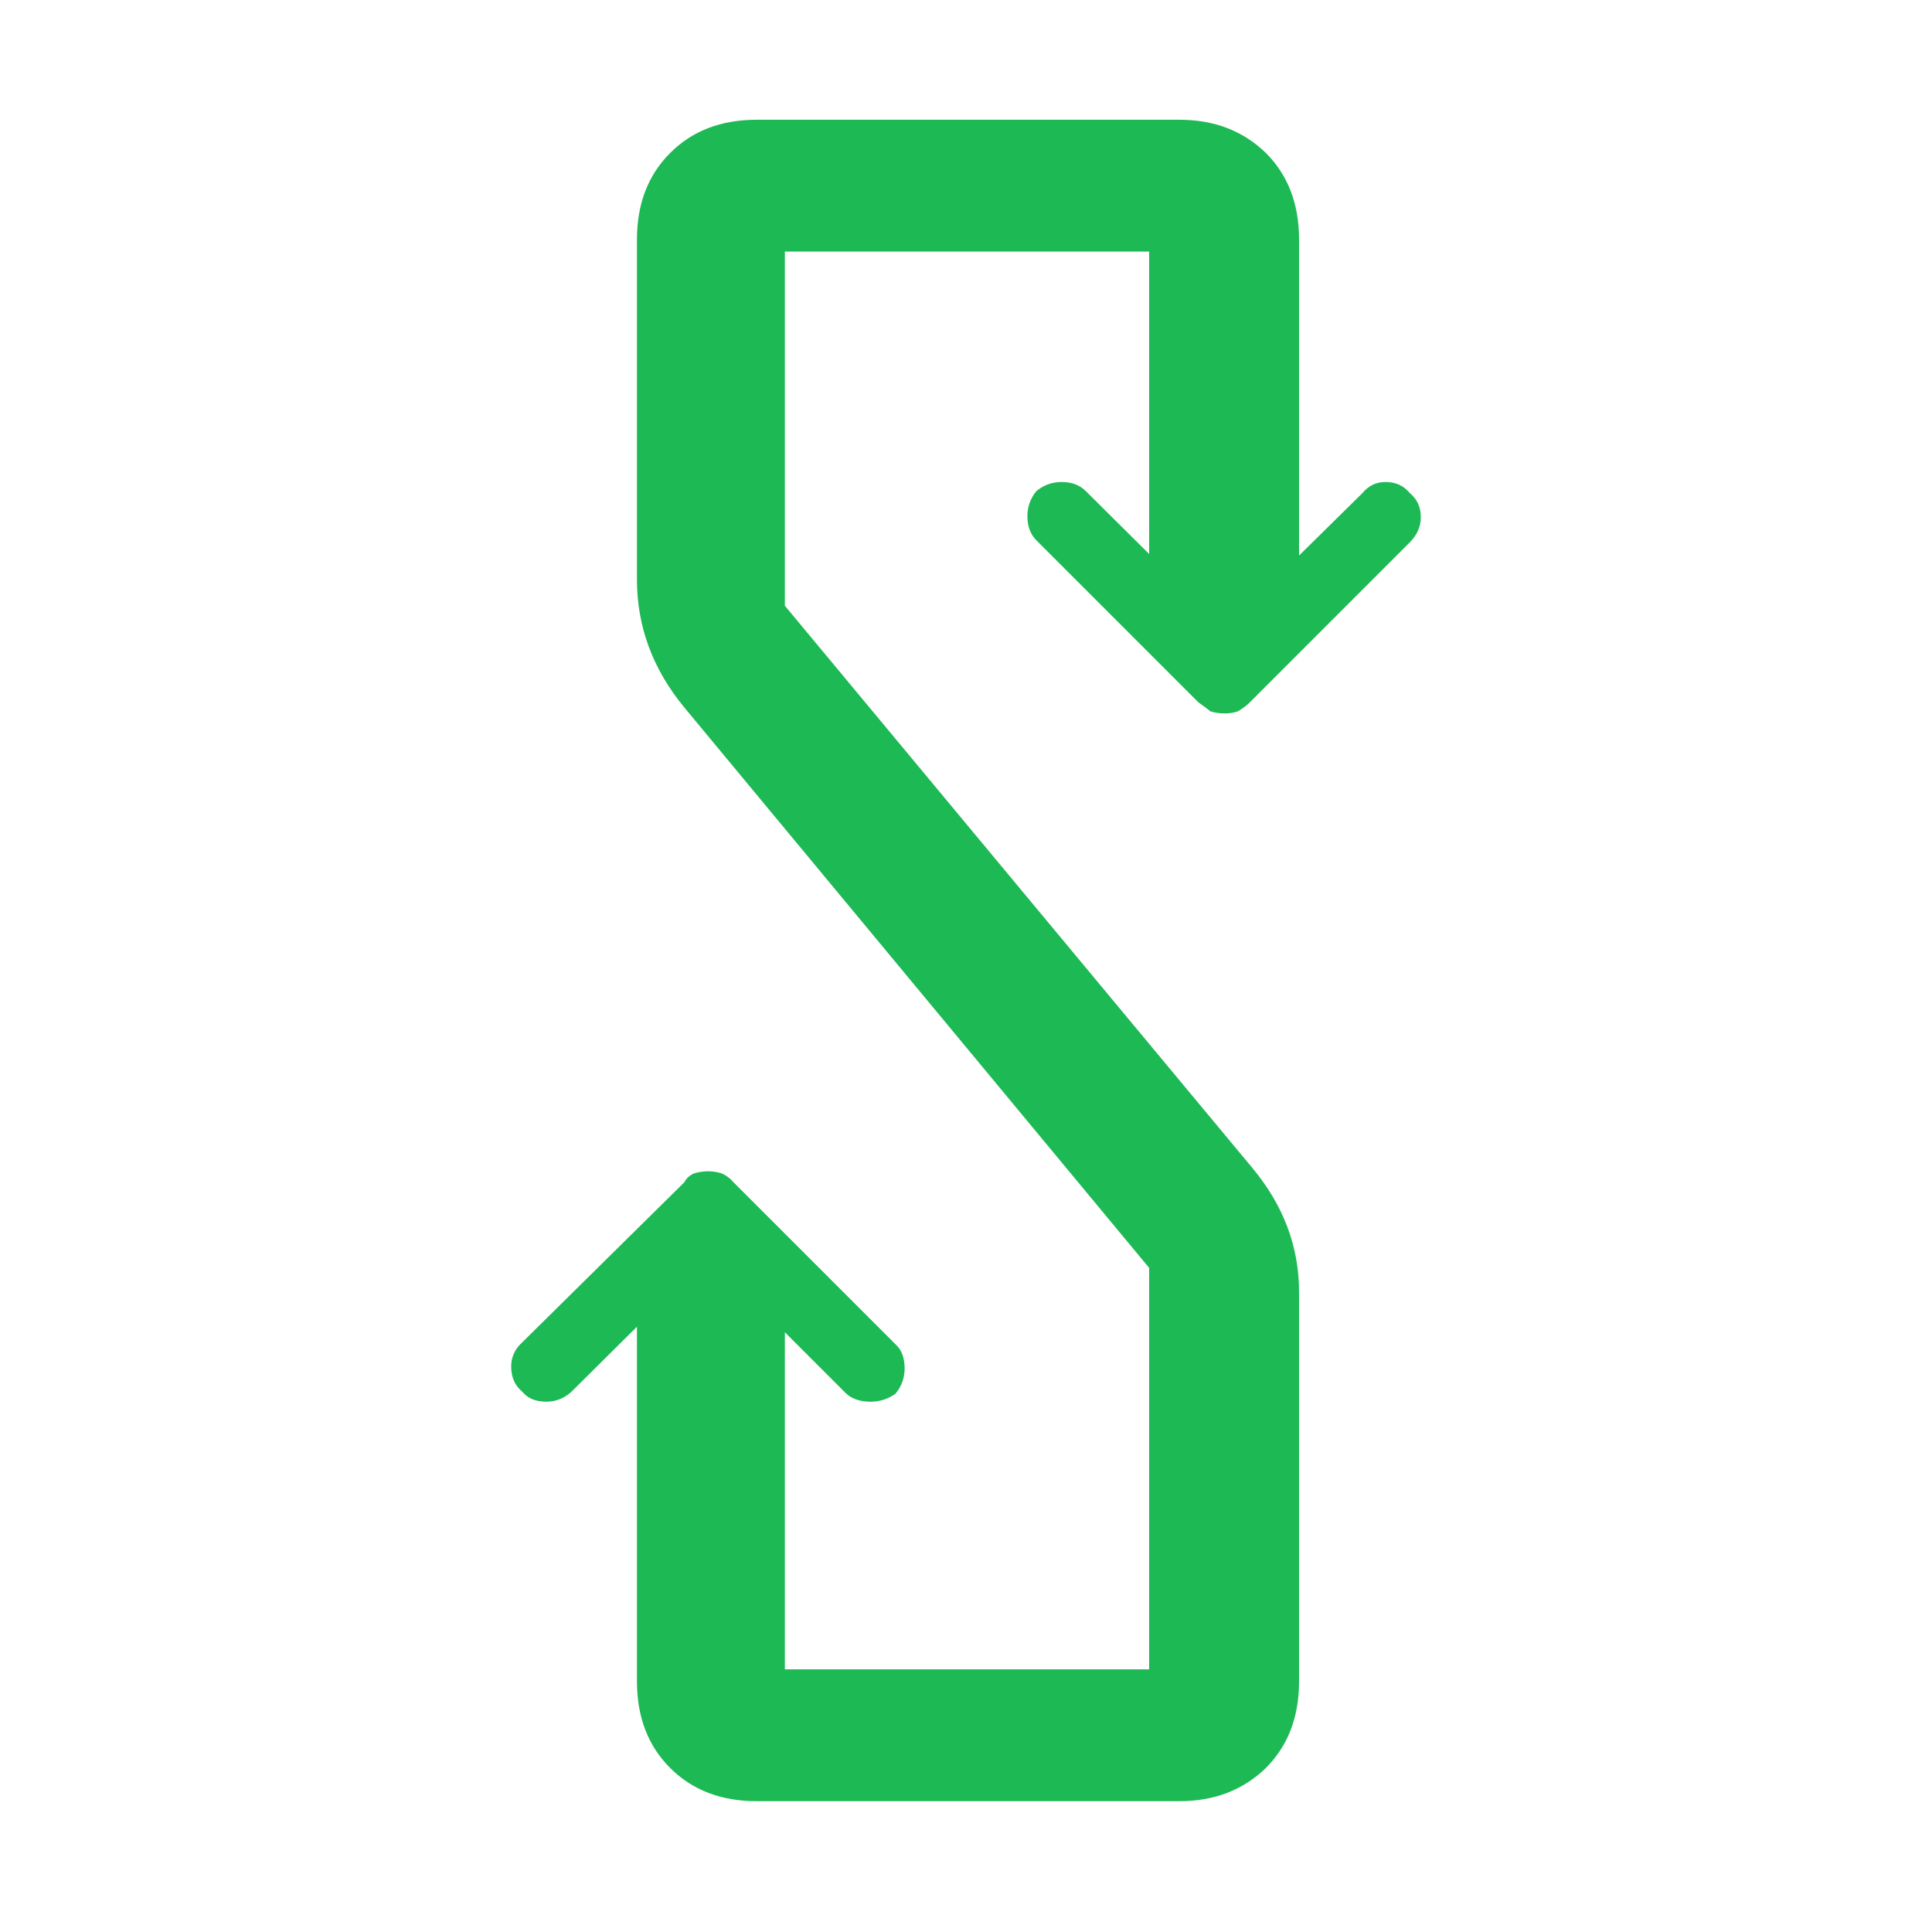 <svg xmlns='http://www.w3.org/2000/svg' viewBox='0 0 192 192' width='192' height='192' fill='#1db954'><path d='m129.1 128.4v38.7q0 5.3-3.3 8.6-3.4 3.3-8.6 3.3h-42q-5.3 0-8.6-3.3-3.3-3.3-3.3-8.6v-42.3h14.7v41.1h36.2v-39.9l-46.2-55.7q-4.7-5.7-4.7-12.7v-33.8q0-5.3 3.3-8.6 3.3-3.3 8.6-3.3h42q5.2 0 8.6 3.3 3.3 3.3 3.3 8.6v38.8h-14.9v-37.6h-36.2v35.2l46.4 55.8q4.7 5.6 4.7 12.4zm-7.4-65.9l13.7-13.5q0.9-1.1 2.3-1.1 1.5 0 2.4 1.1 1.1 0.9 1.1 2.4 0 1.4-1.1 2.5l-15.9 15.9q-0.5 0.5-1.2 0.9-0.6 0.2-1.3 0.2-0.7 0-1.4-0.2-0.5-0.4-1.2-0.9l-16.1-16.1q-0.9-0.9-0.9-2.4 0-1.4 0.9-2.5 1.1-0.9 2.5-0.9 1.5 0 2.4 0.9zm-51.3 62.3l-13.6 13.5q-1.1 1-2.5 1-1.6 0-2.4-1-1.1-0.9-1.1-2.5 0-1.4 1.1-2.4l16.1-15.9q0.3-0.6 1-0.9 0.7-0.2 1.4-0.2 0.6 0 1.3 0.2 0.7 0.3 1.2 0.9l16.1 16.1q0.9 0.8 0.9 2.4 0 1.4-0.9 2.5-1.1 0.8-2.5 0.8-1.5 0-2.4-0.8z'/></svg>
